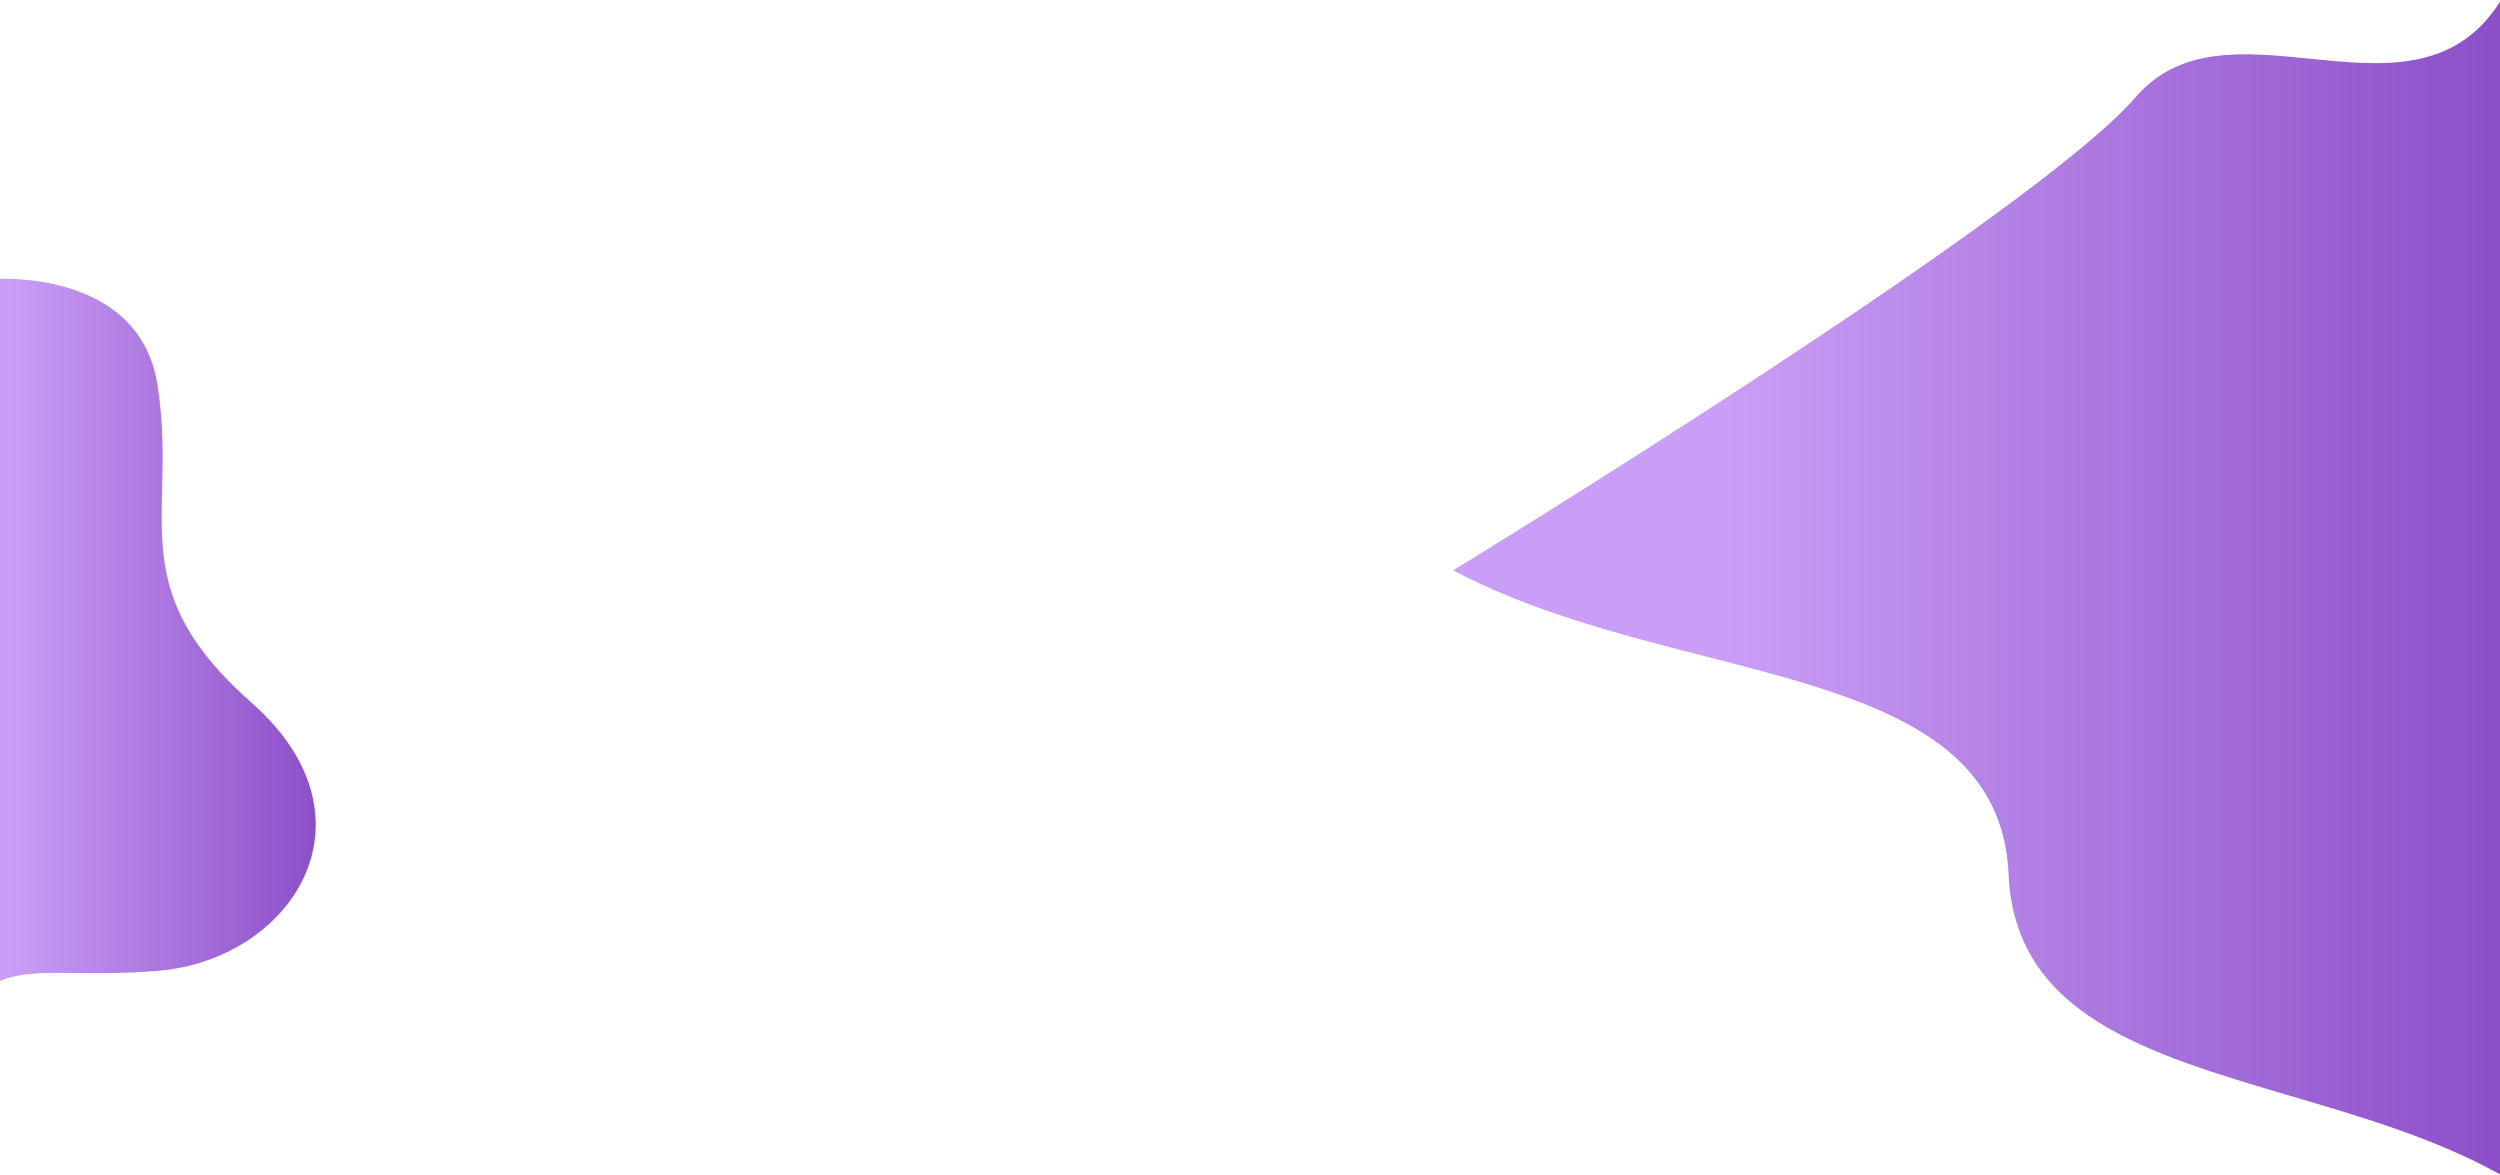 <svg width="1366" height="642" viewBox="0 0 1366 642" fill="none" xmlns="http://www.w3.org/2000/svg">
<path fill-rule="evenodd" clip-rule="evenodd" d="M0 535.914V152.247C33.91 152.156 78.589 163.601 86 210C89.421 231.416 88.993 249.868 88.597 266.896C87.665 307.115 86.916 339.388 137.5 384C209.5 447.5 159.5 524.5 86 530.5C68.144 531.958 53.711 531.792 41.533 531.653C24.267 531.455 11.533 531.309 0 535.914Z" fill="url(#paint0_linear)"/>
<path fill-rule="evenodd" clip-rule="evenodd" d="M1366 0.963V641.661C1331.15 622.257 1290.52 610.288 1251.57 598.813C1172.81 575.609 1100.91 554.426 1097.5 477.879C1094.04 400.288 1017.74 380.695 931.302 358.5C885.249 346.674 836.32 334.11 794 311.641C794 311.641 1111 118 1167 53C1191.18 24.93 1226.56 28.498 1262.11 32.084C1301.53 36.06 1341.16 40.059 1366 0.963Z" fill="url(#paint1_linear)"/>
<defs>
<linearGradient id="paint0_linear" x1="172.503" y1="369.237" x2="4.544" y2="369.237" gradientUnits="userSpaceOnUse">
<stop stop-color="#8C4FC8"/>
<stop offset="1" stop-color="#CA9EF6"/>
</linearGradient>
<linearGradient id="paint1_linear" x1="1366" y1="320.827" x2="944" y2="320.827" gradientUnits="userSpaceOnUse">
<stop stop-color="#8C4FC8"/>
<stop offset="1" stop-color="#CA9EF6"/>
</linearGradient>
</defs>
</svg>
